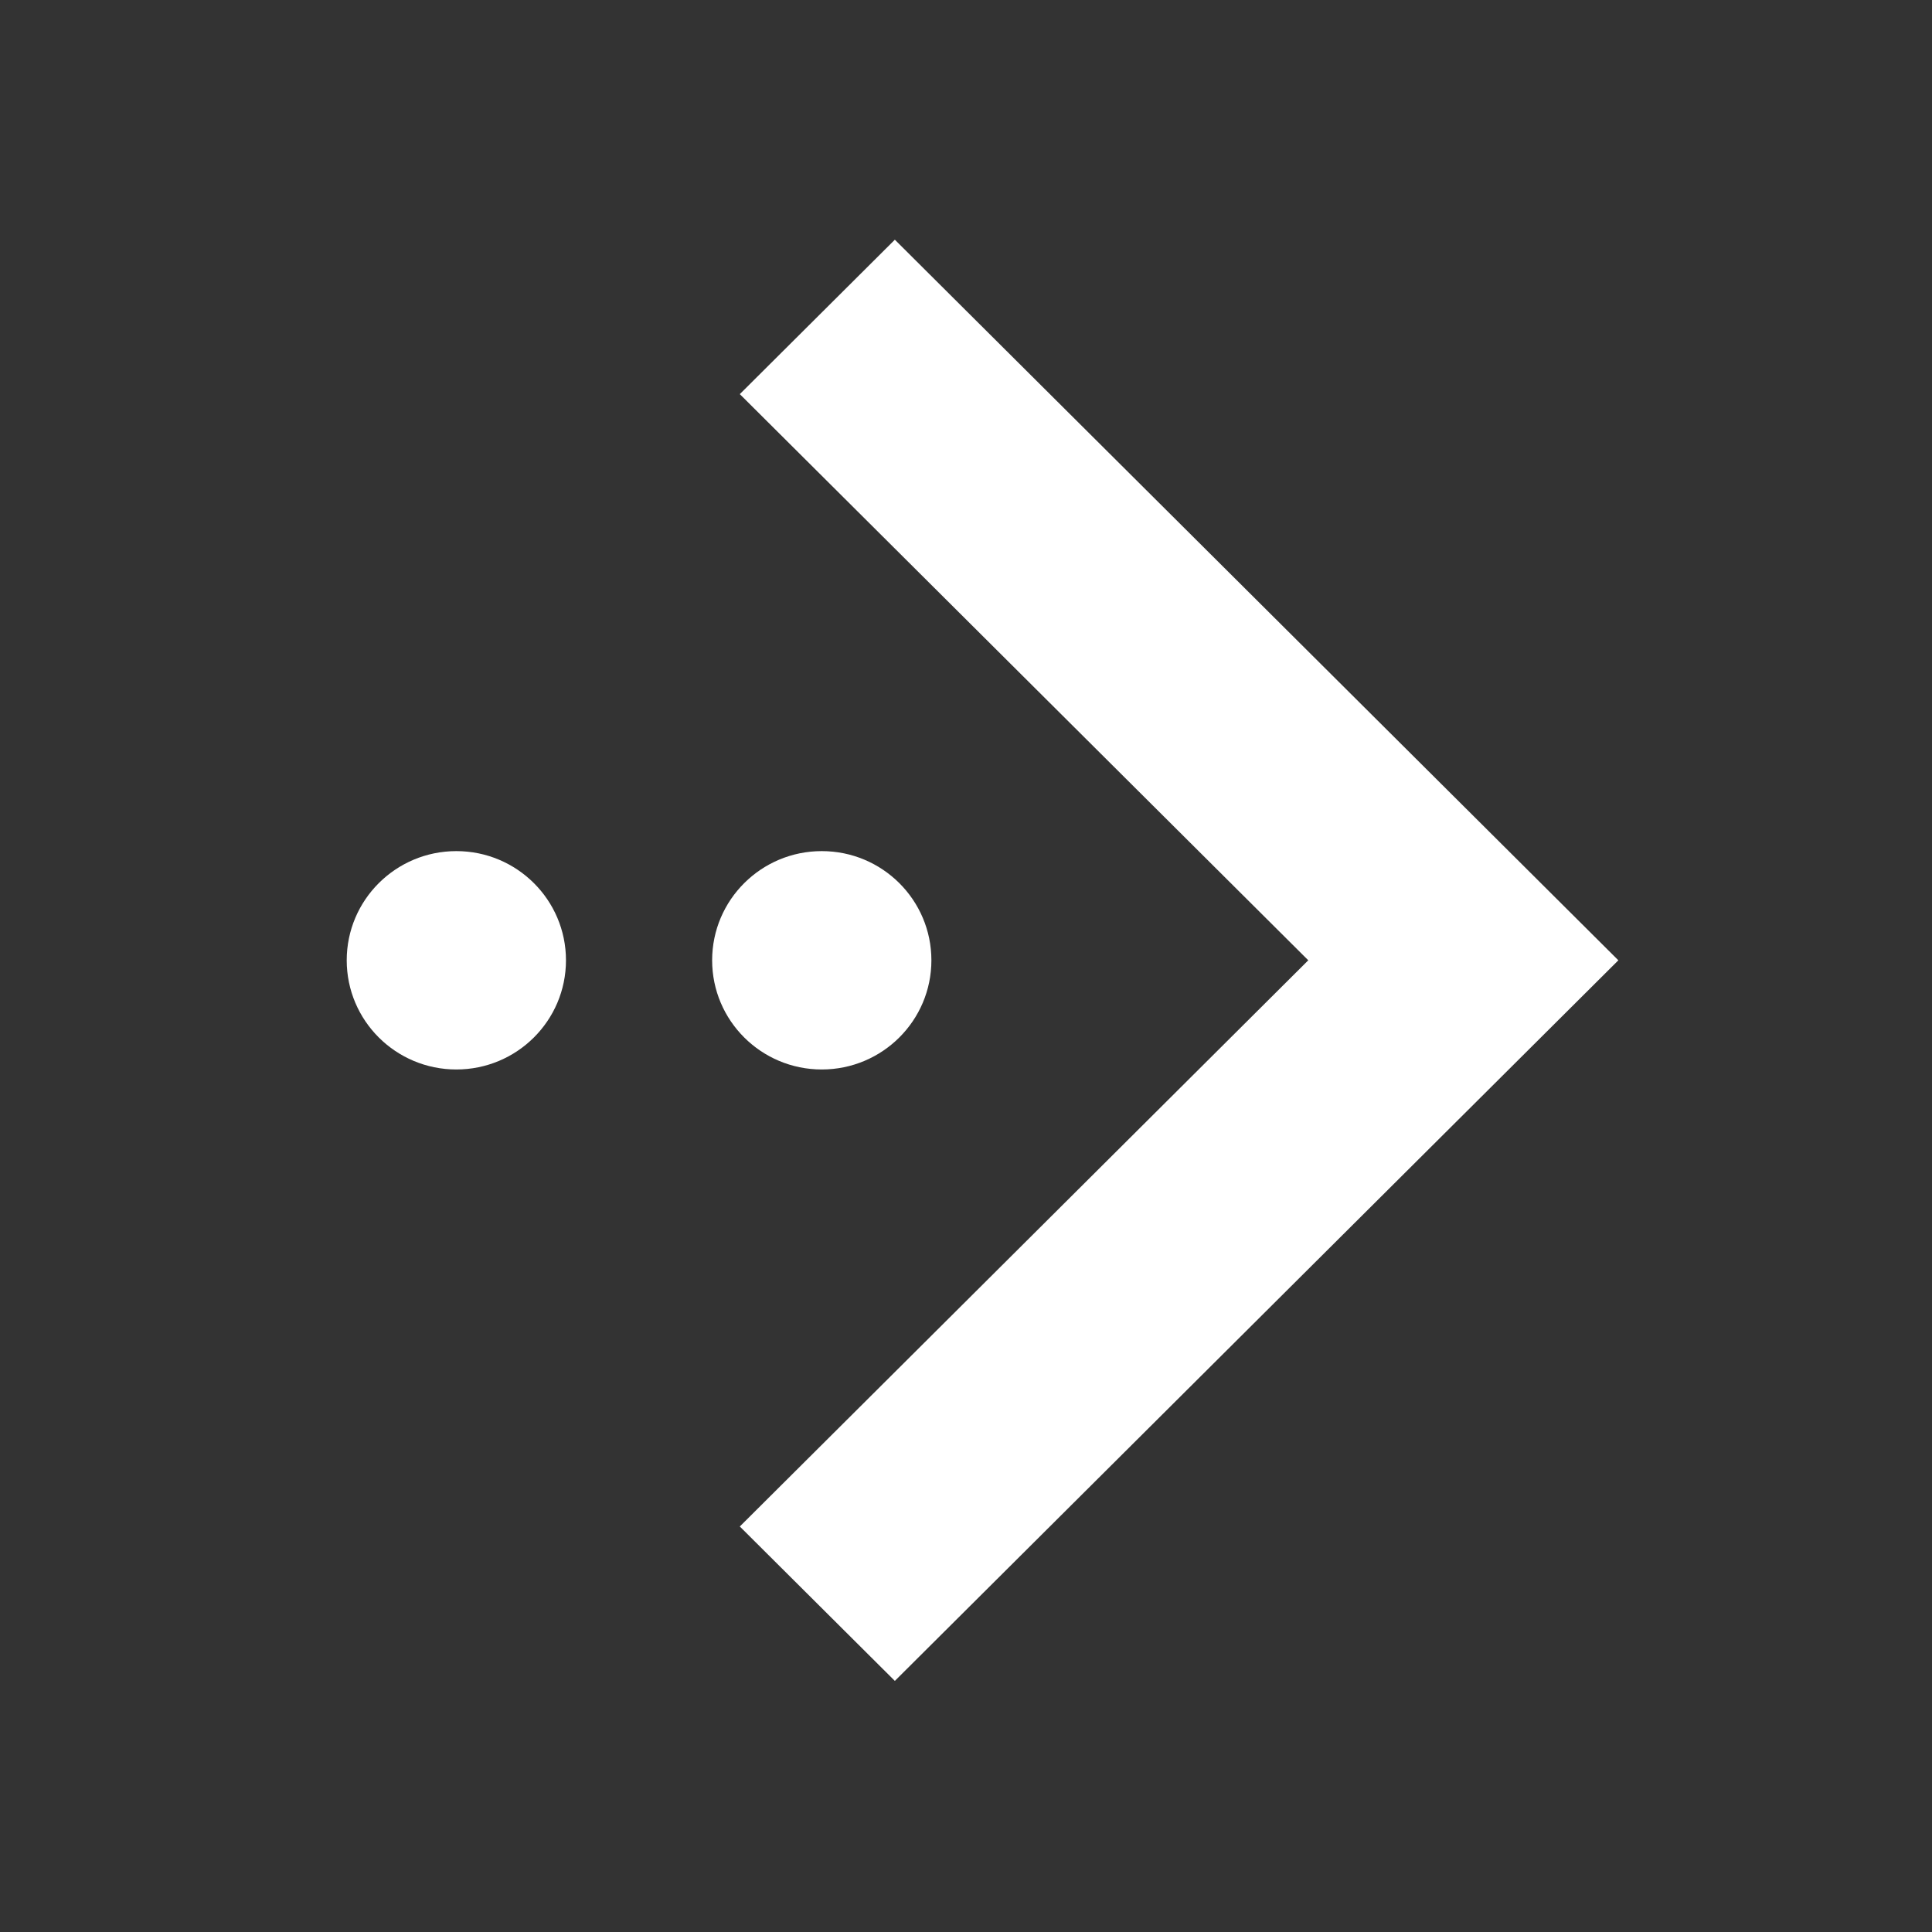 <?xml version="1.0" standalone="no"?><!DOCTYPE svg PUBLIC "-//W3C//DTD SVG 1.1//EN" "http://www.w3.org/Graphics/SVG/1.1/DTD/svg11.dtd"><svg t="1553432900490" class="icon" style="" viewBox="0 0 1024 1024" version="1.1" xmlns="http://www.w3.org/2000/svg" p-id="4365" xmlns:xlink="http://www.w3.org/1999/xlink" width="200" height="200"><rect x="0" y="0" width="1024" height="1024" fill="#333333" stroke="none"/><defs><style type="text/css"></style></defs><path d="M474.288 127.05 857.76 508.979l-82.171 81.847L392.116 208.895 474.288 127.05zM857.76 508.979 474.288 890.911l-82.174-81.841L775.588 427.134 857.76 508.979zM435.554 451.108c32.089 0 58.105 25.908 58.105 57.871 0 31.959-26.017 57.867-58.105 57.867-32.091 0-58.105-25.908-58.105-57.867C377.45 477.016 403.463 451.108 435.554 451.108zM241.871 451.108c32.093 0 58.107 25.908 58.107 57.871 0 31.959-26.013 57.867-58.107 57.867-32.089 0-58.102-25.908-58.102-57.867C183.768 477.016 209.782 451.108 241.871 451.108z" p-id="4366" fill="#ffffff"></path></svg>